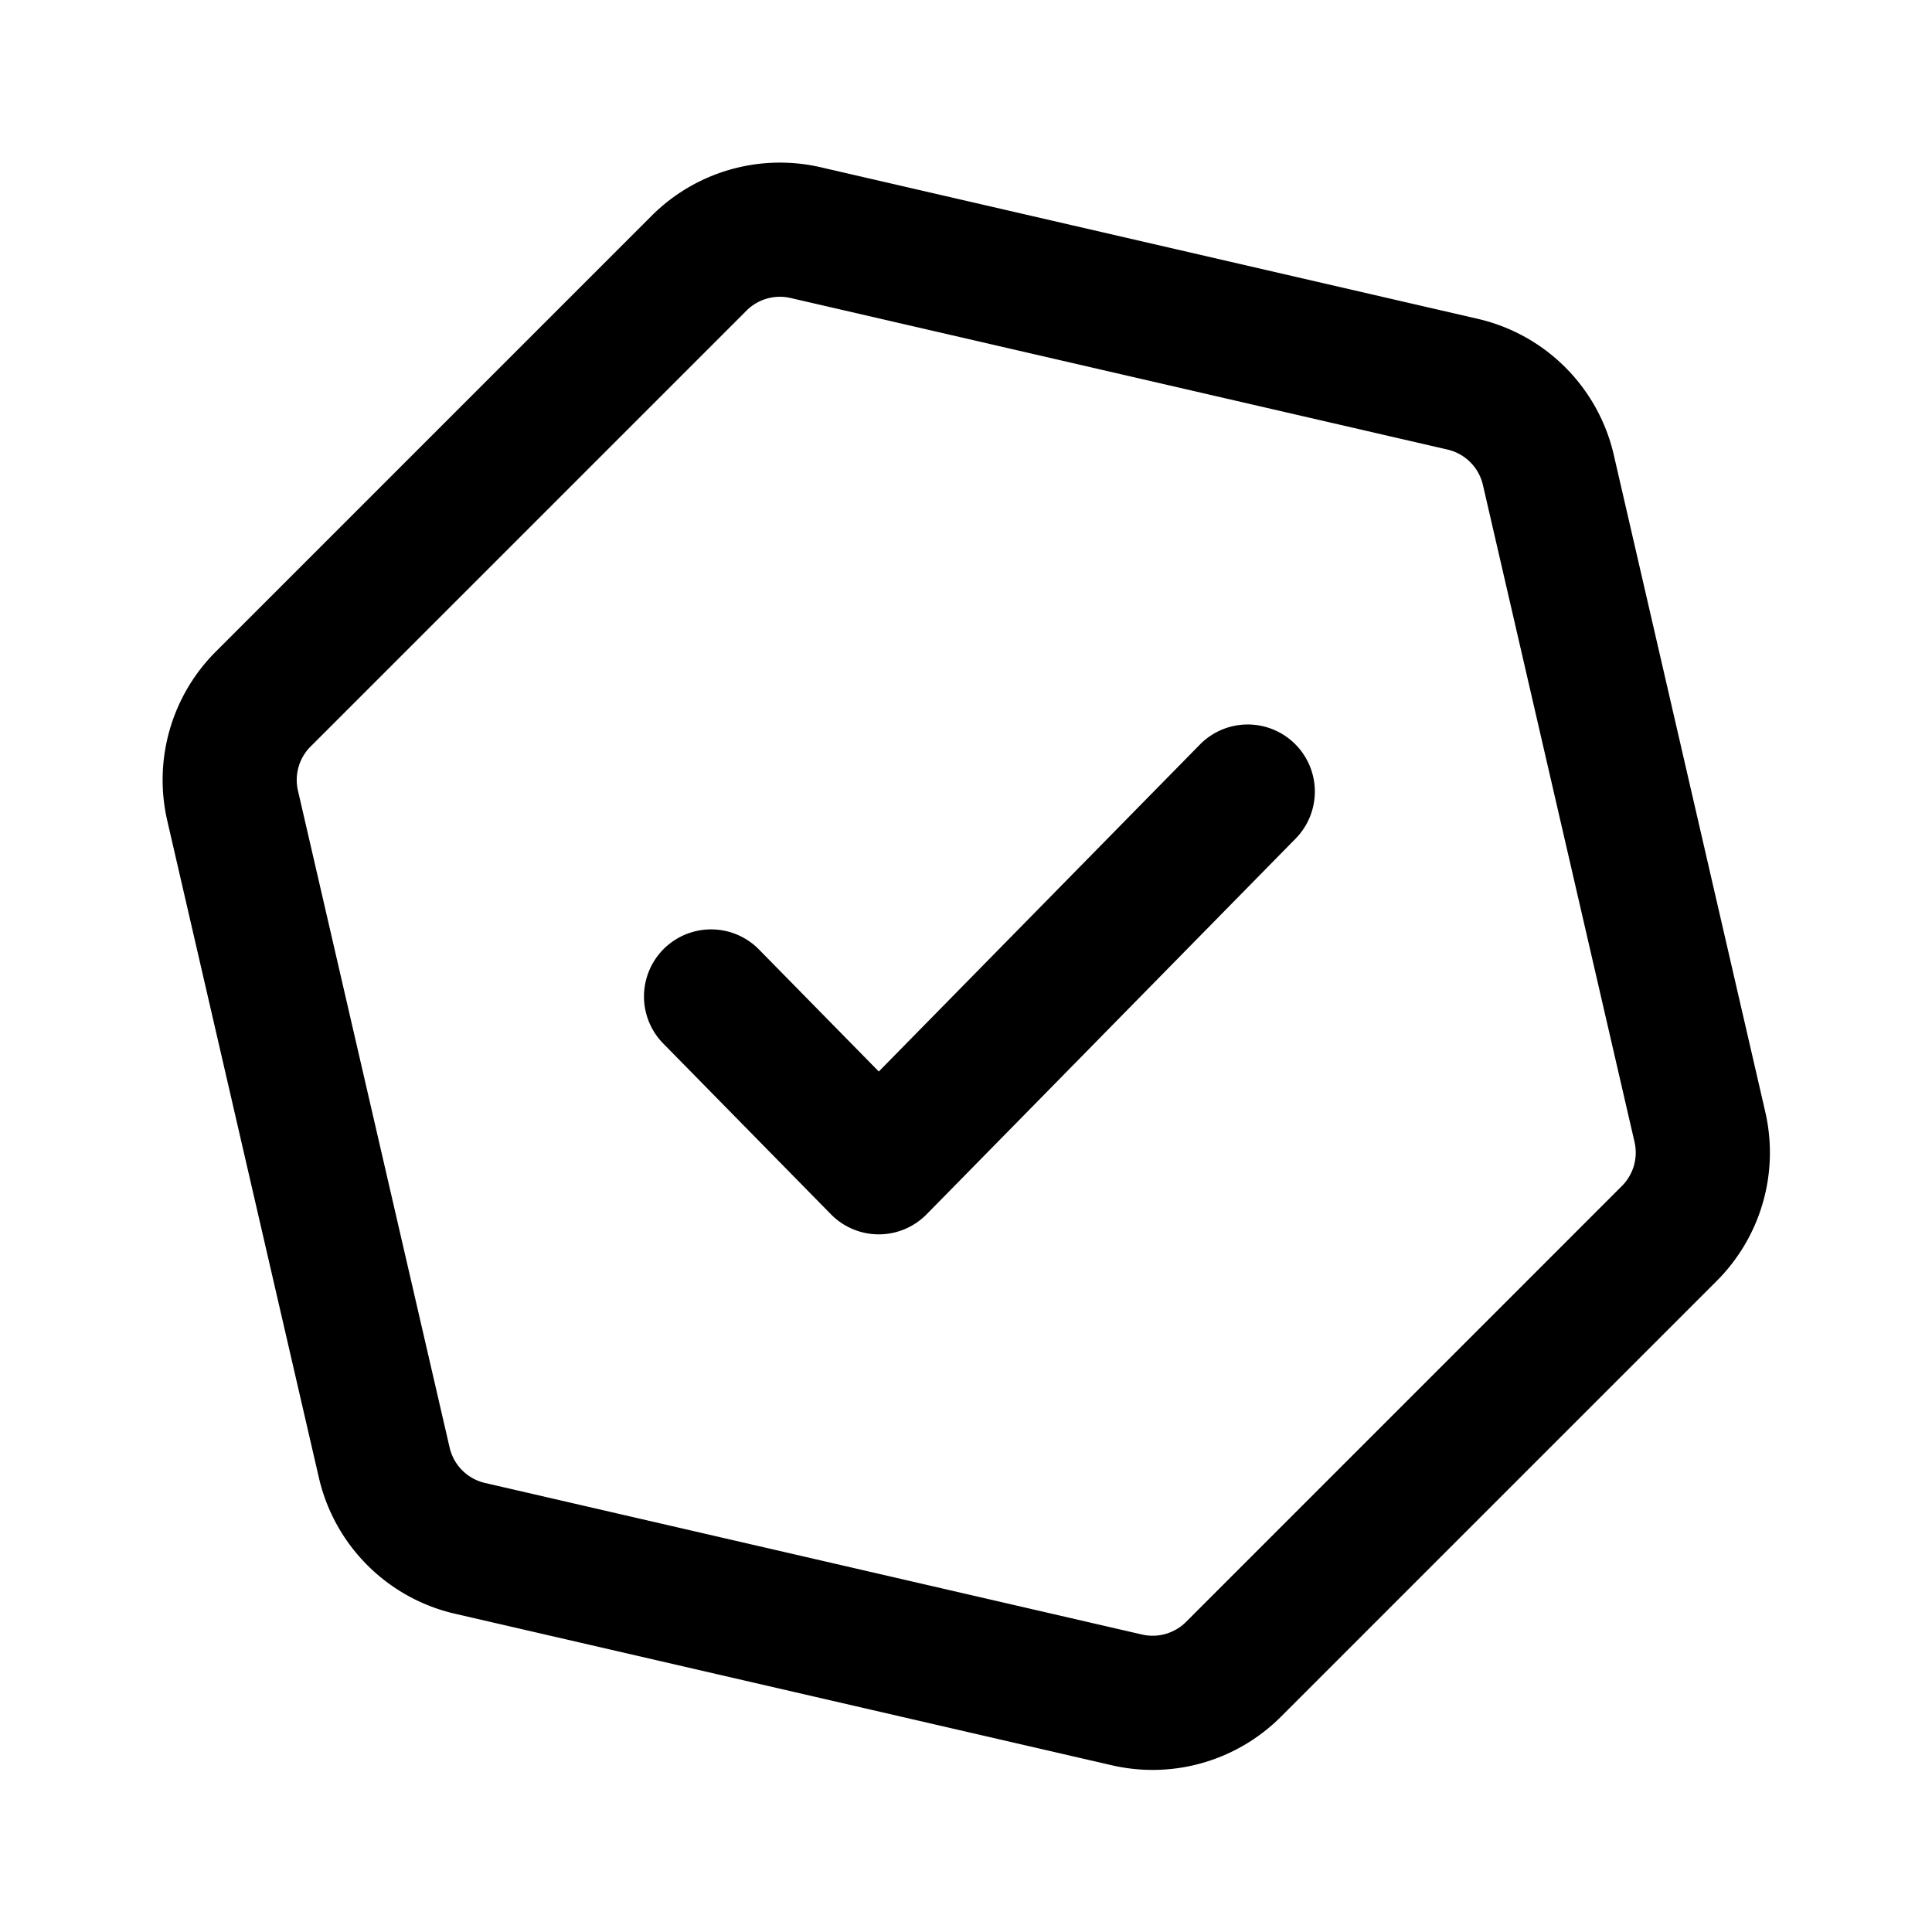 <svg xmlns="http://www.w3.org/2000/svg" width="36" height="36" fill="currentColor" viewBox="0 0 36 36"><path fill-rule="evenodd" d="M13.91 5.788a.88.88 0 0 1 .822-.235l12.24 2.824a.88.88 0 0 1 .66.66l2.825 12.242a.88.88 0 0 1-.235.82L22.1 30.222a.88.88 0 0 1-.82.235L9.038 27.633a.88.88 0 0 1-.66-.66L5.552 14.732a.88.88 0 0 1 .235-.821l8.123-8.123Zm1.384-2.671a3.38 3.38 0 0 0-3.151.903L4.02 12.143a3.38 3.38 0 0 0-.903 3.15l2.825 12.242a3.38 3.38 0 0 0 2.533 2.534l12.241 2.824a3.38 3.38 0 0 0 3.151-.903l8.123-8.123a3.38 3.38 0 0 0 .903-3.15L30.07 8.474a3.38 3.38 0 0 0-2.534-2.533L15.294 3.117Zm8.848 12.509a1.25 1.25 0 0 0-1.784-1.752l-5.983 6.092-2.233-2.274a1.25 1.25 0 1 0-1.784 1.752l3.125 3.182a1.25 1.25 0 0 0 1.784 0l6.875-7Z" clip-rule="evenodd"/></svg>
